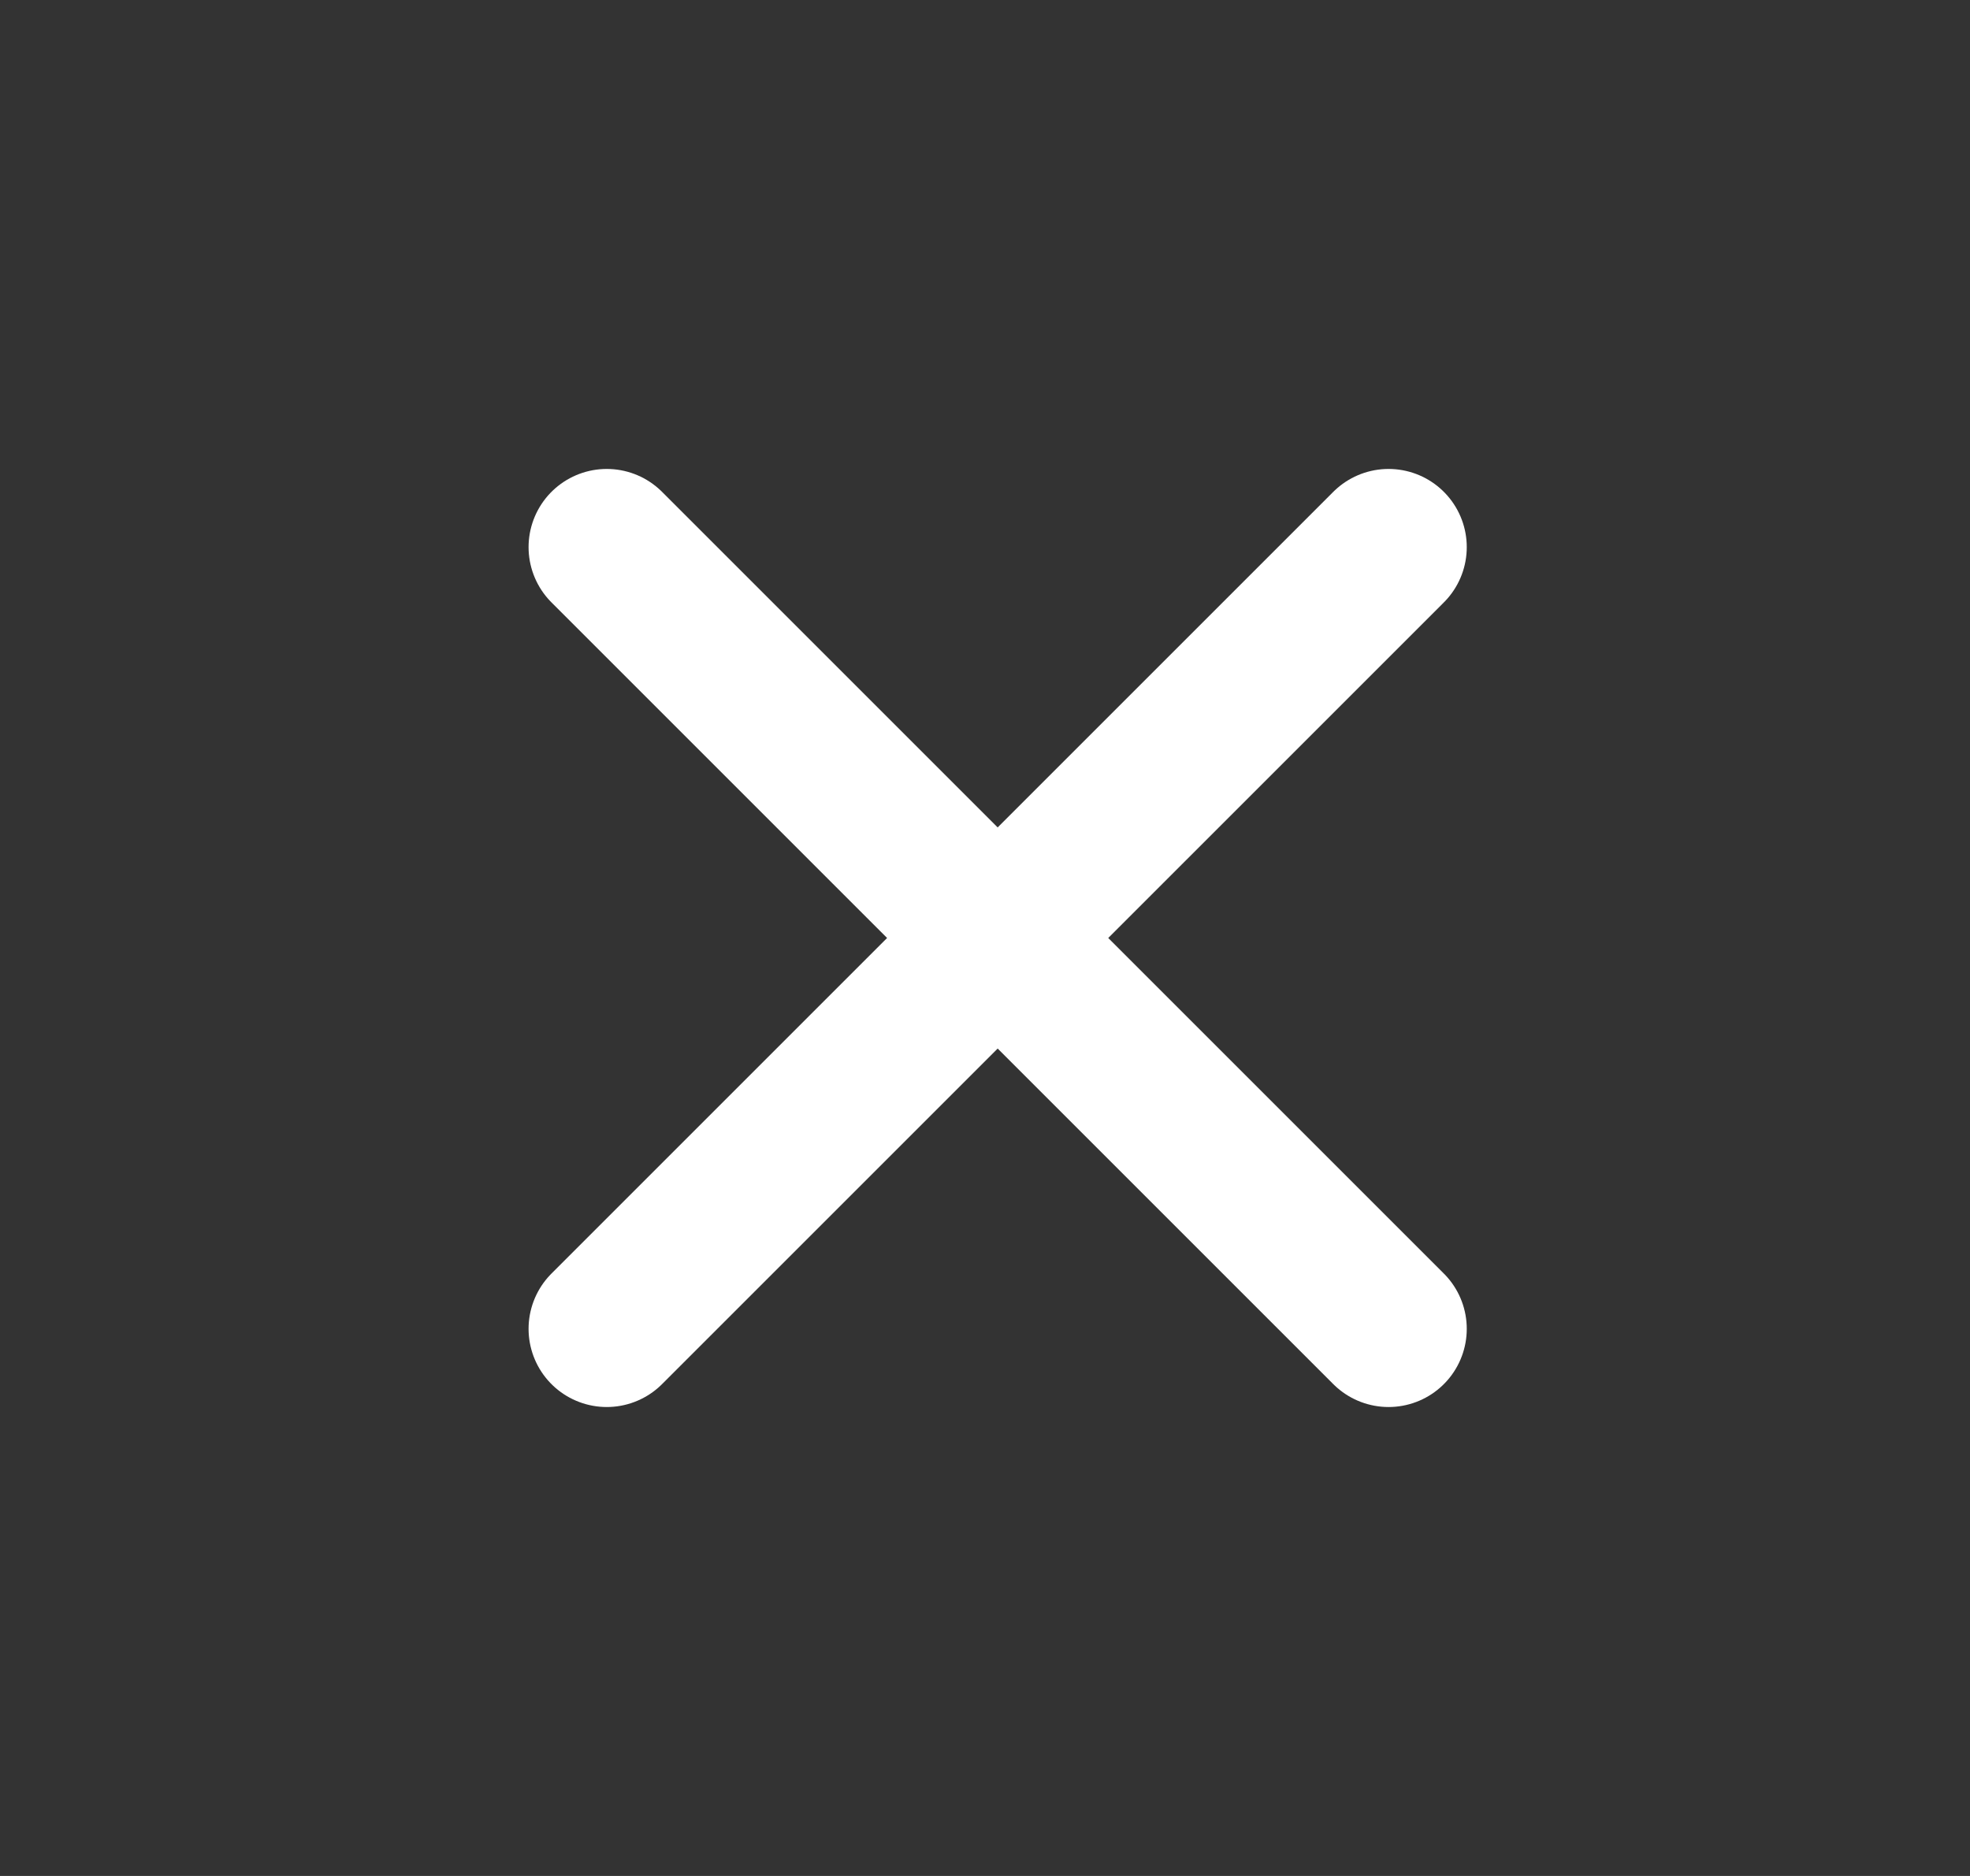 <svg width="21" height="20" viewBox="0 0 21 20" fill="none" xmlns="http://www.w3.org/2000/svg">
<rect x="0" y="0" width="21" height="20" fill="#333333" stroke="none"/>
<path d="M6.468 5.833L10.635 10M10.635 10L14.802 14.167M10.635 10L14.802 5.833M10.635 10L6.468 14.167" stroke="white" stroke-width="1.667" stroke-linecap="round" stroke-linejoin="round"/>
</svg>
